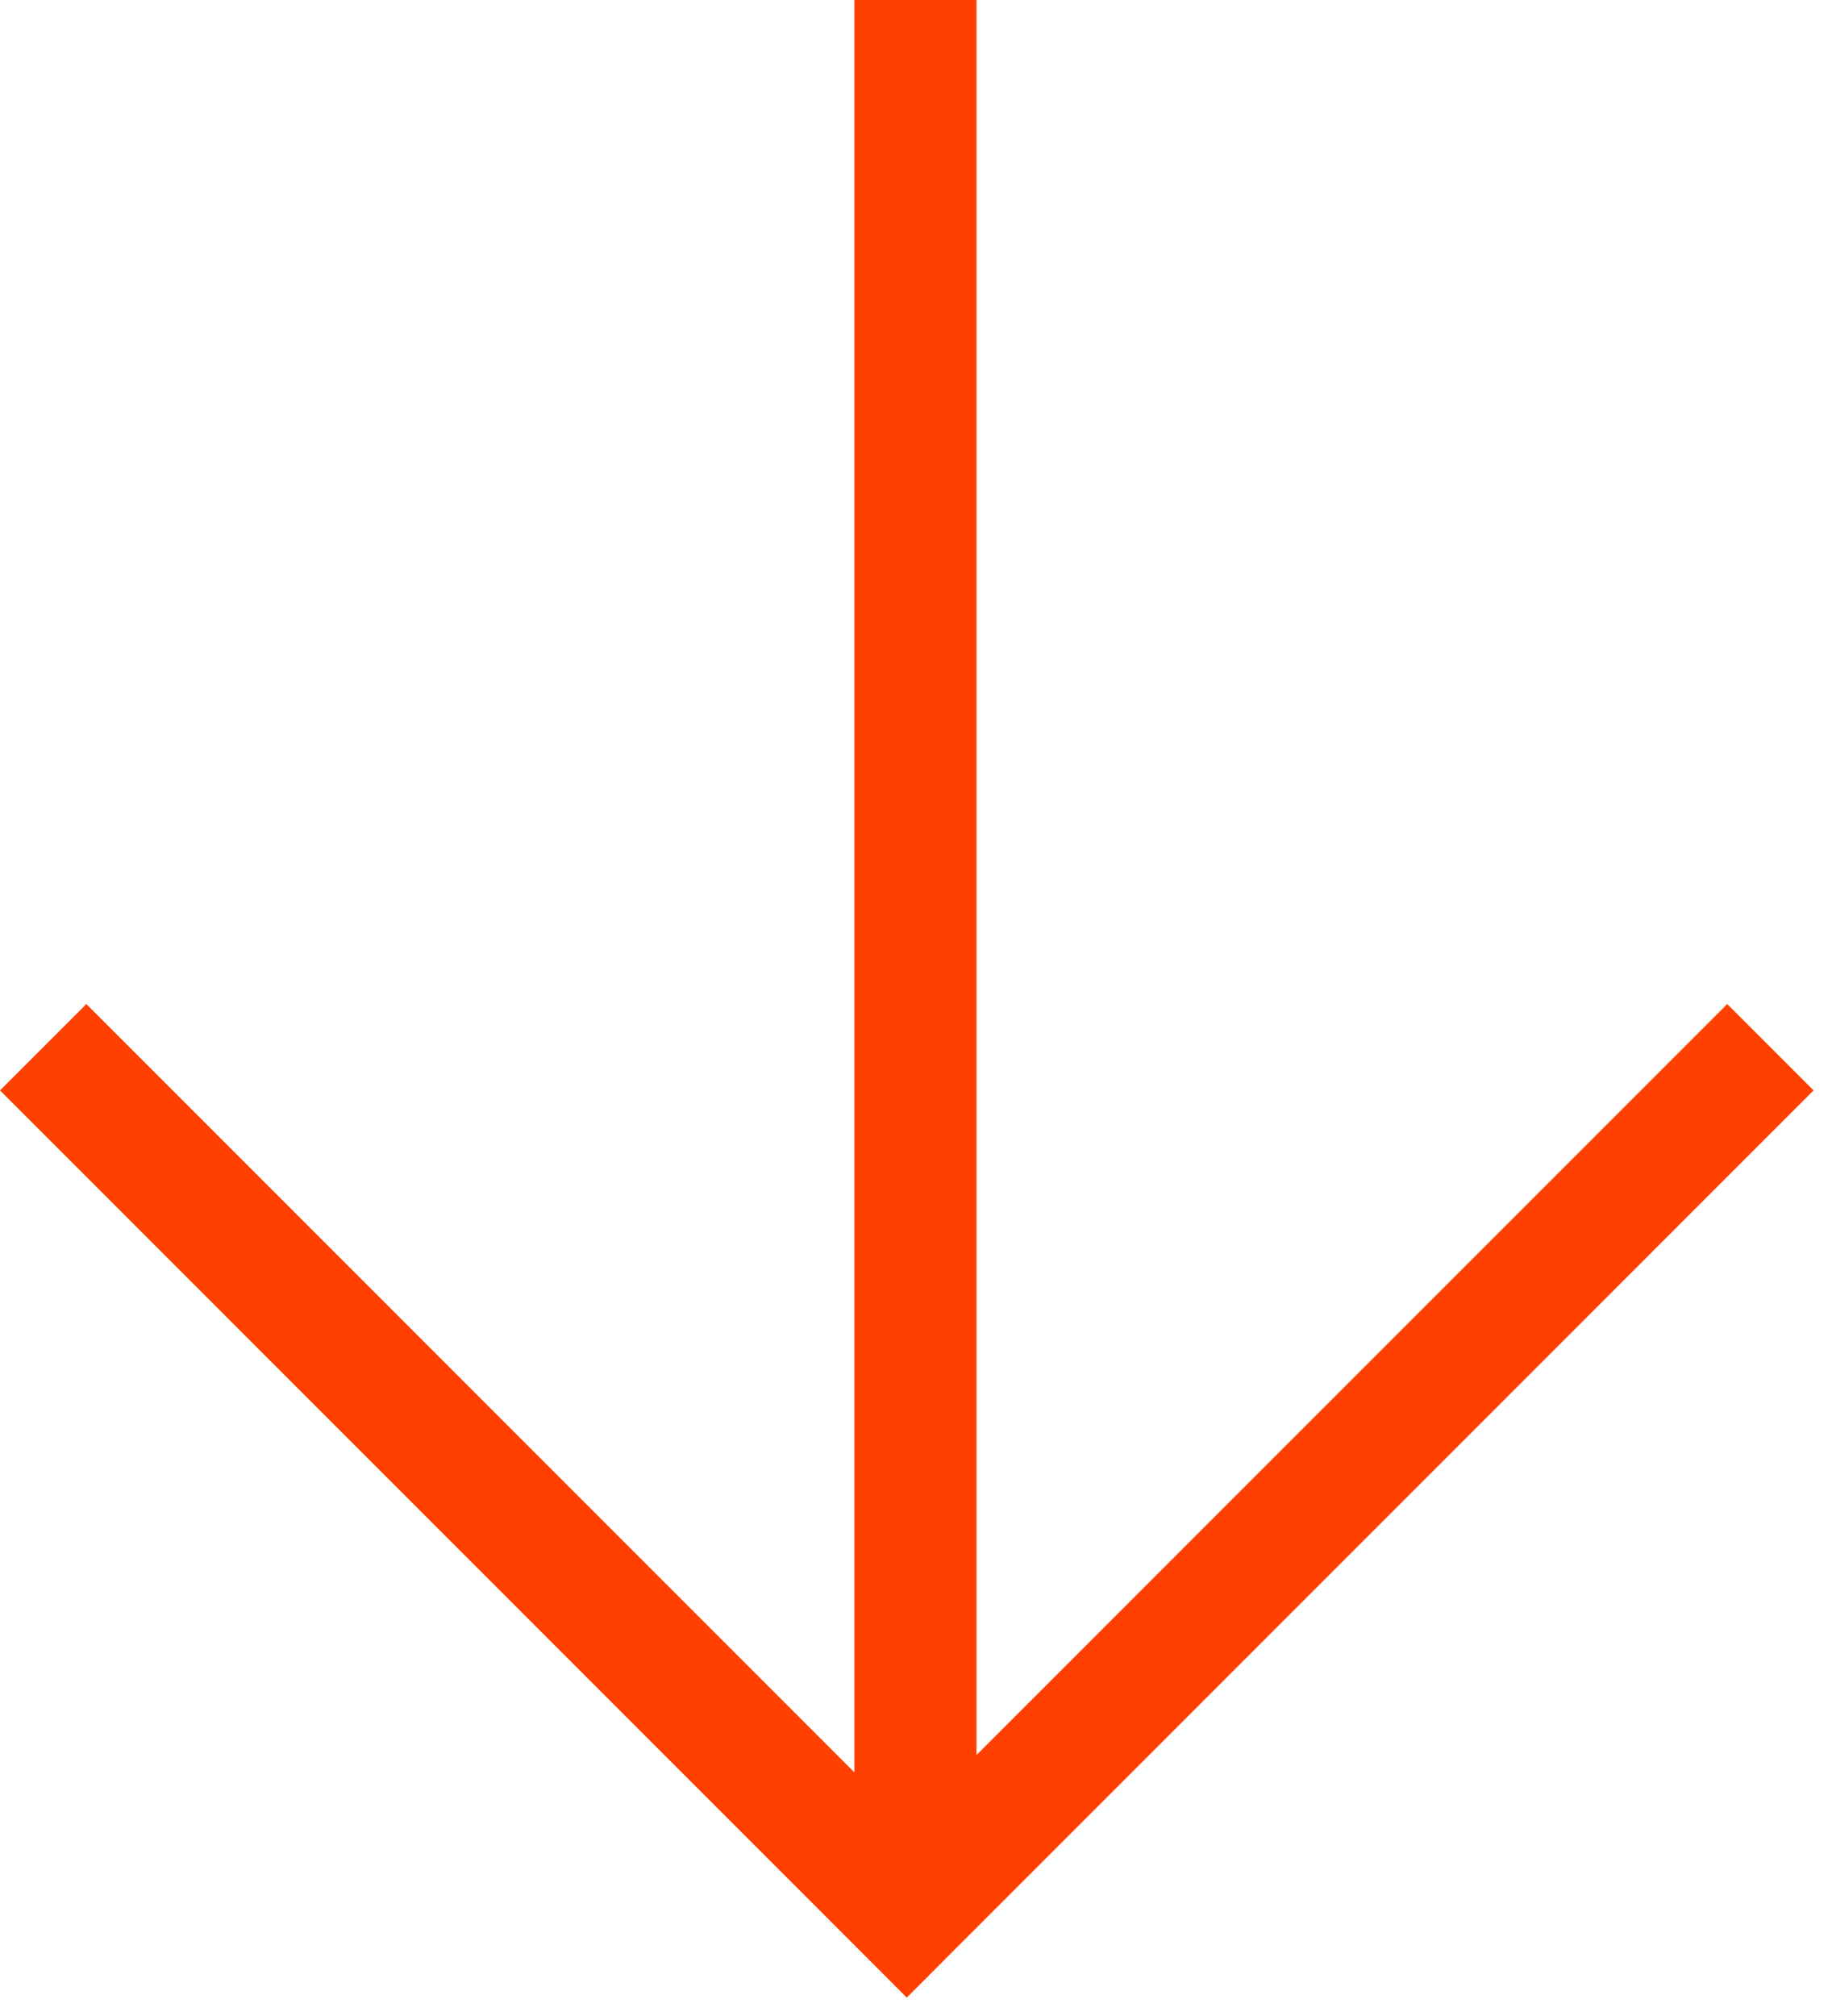 <svg width="30" height="33" viewBox="0 0 30 33" fill="none" xmlns="http://www.w3.org/2000/svg">
<path fill-rule="evenodd" clip-rule="evenodd" d="M15.991 28.728L28.284 16.435L29.698 17.849L15.556 31.991L14.849 32.699L14.142 31.991L1.15506e-06 17.849L1.414 16.435L13.991 29.012L13.991 -6.62007e-07L15.991 -5.77713e-07L15.991 28.728Z" fill="#FF4000"/>
</svg>
